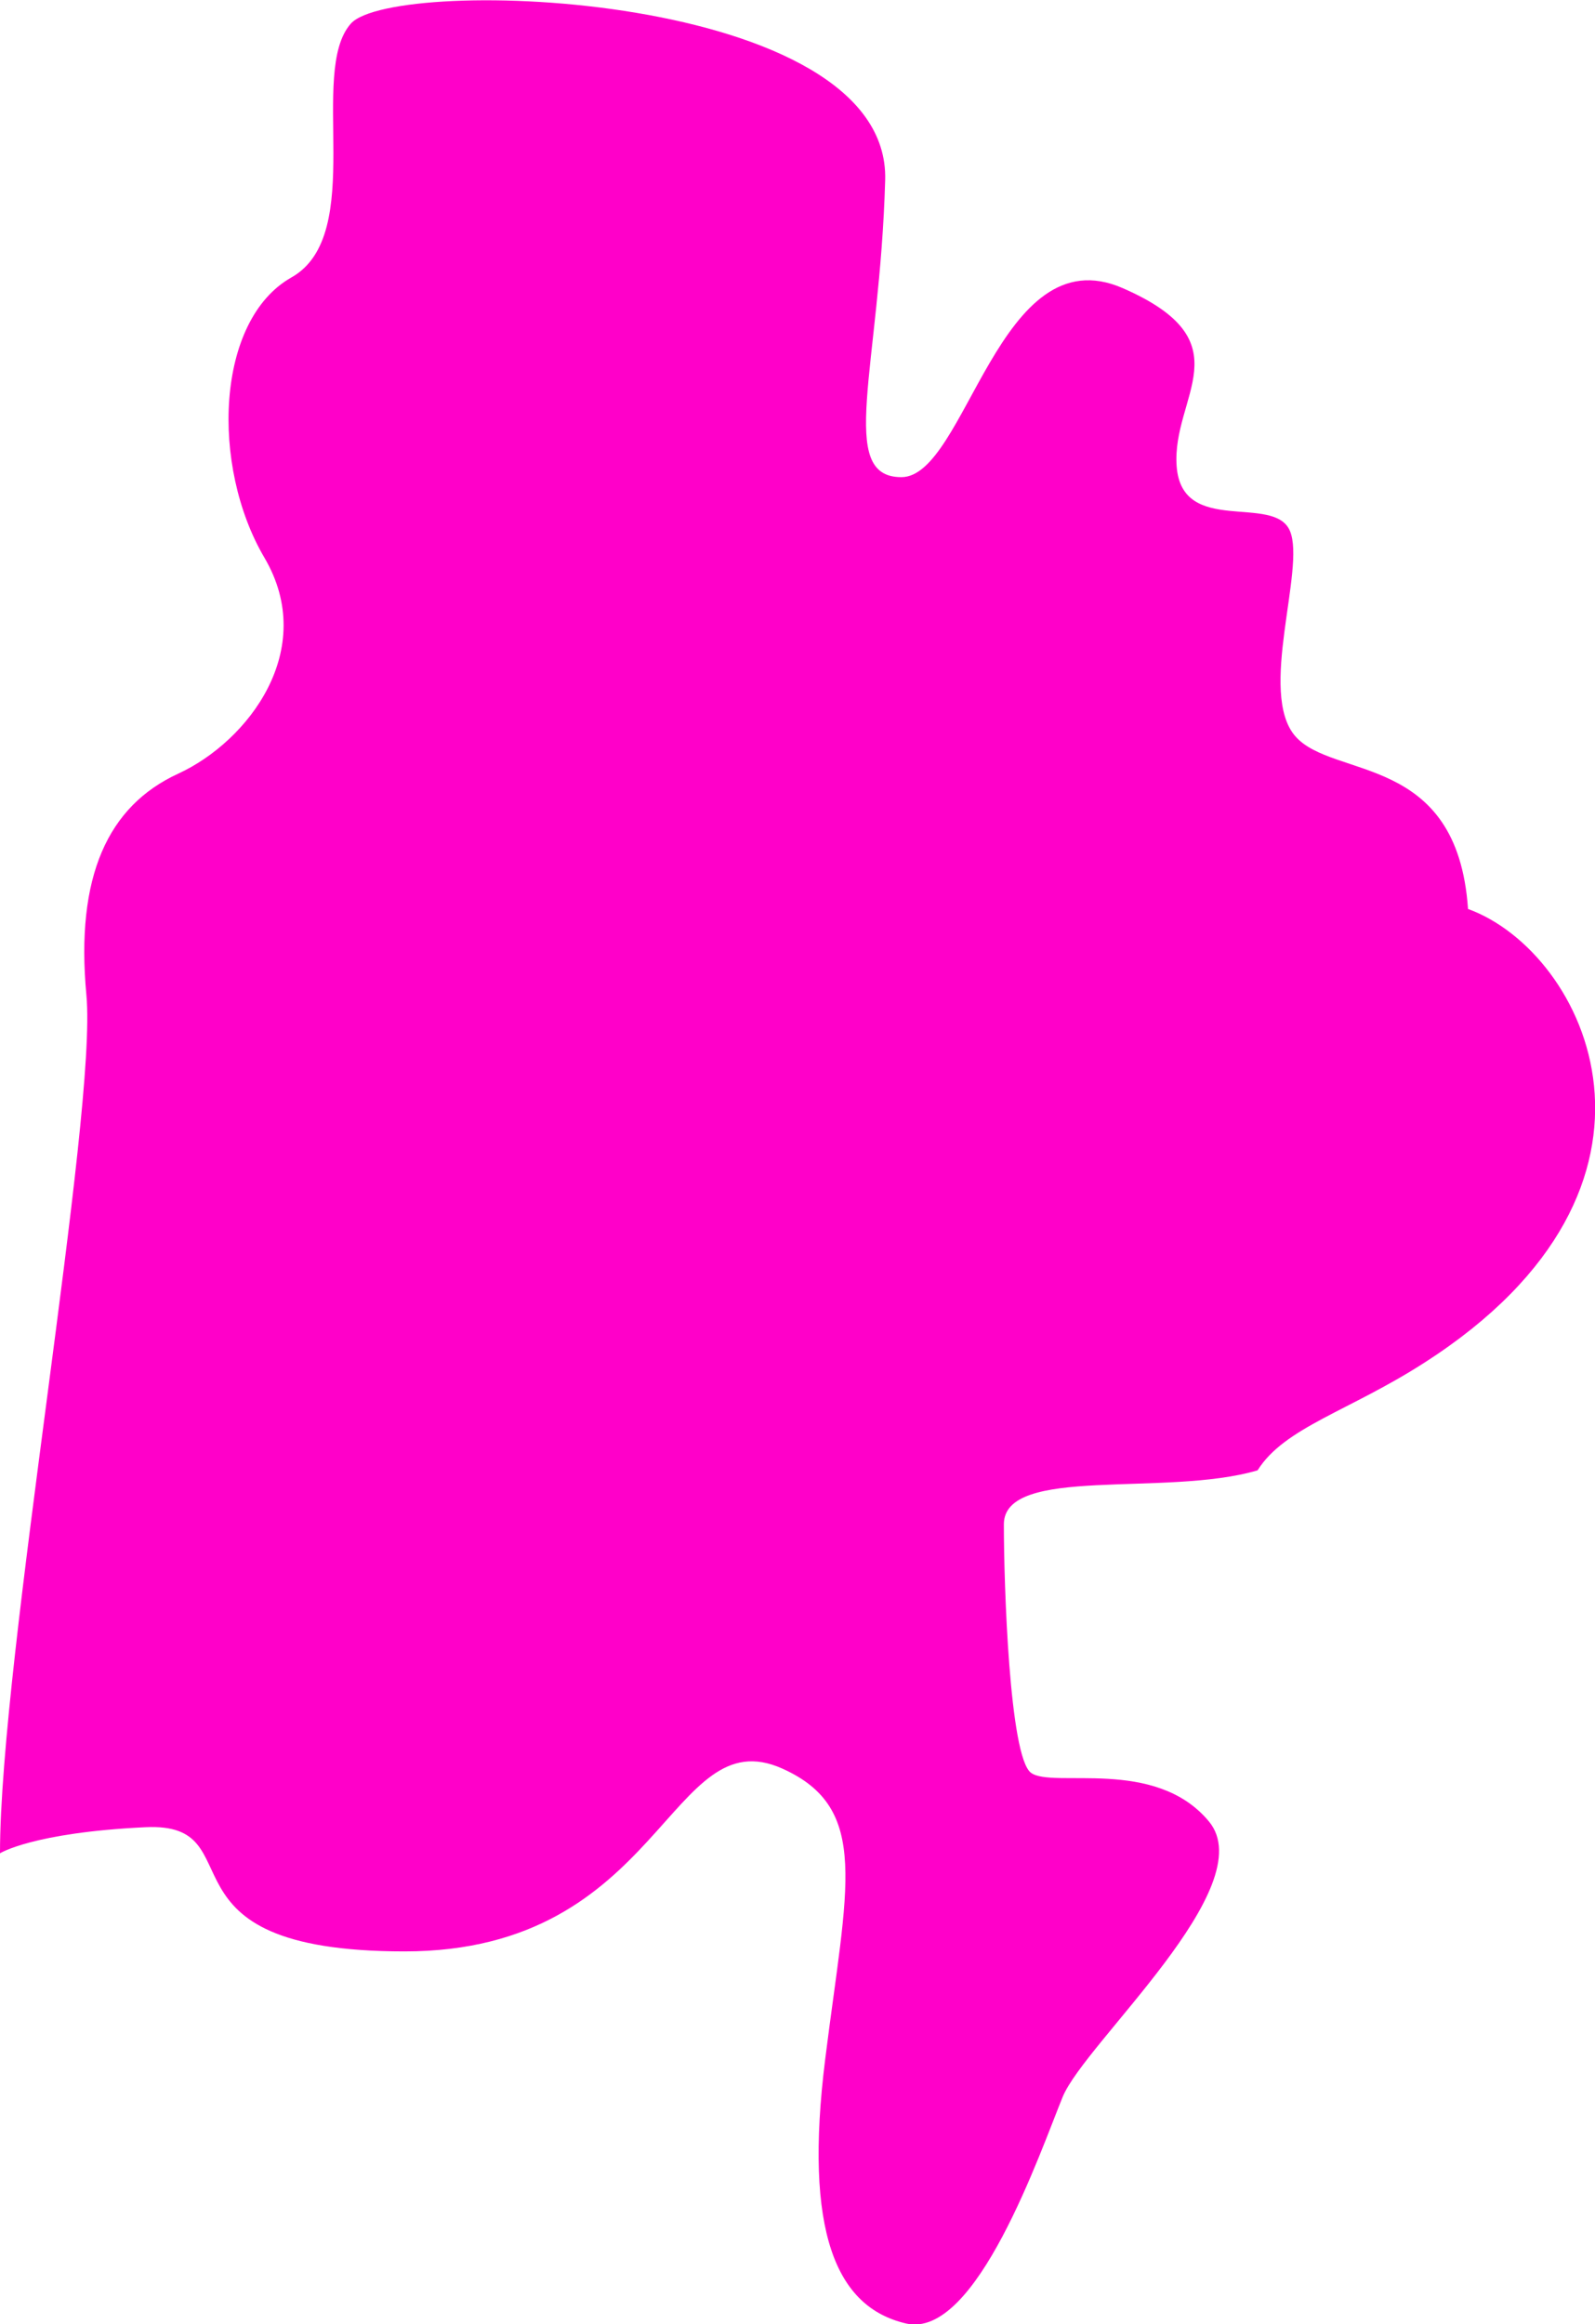 <svg id="Colors" xmlns="http://www.w3.org/2000/svg" viewBox="0 0 130.89 190.68"><defs><style>.cls-1{fill:#ff00c9;}</style></defs><g id="North_America" data-name="North America"><path id="_8" data-name="8" class="cls-1" d="M576.64,332.29c0-16,8-60.68,7.09-70.42s1.77-15.51,7.53-18.16,11.51-10.19,7.08-17.72-4-19.49,2.22-23,1.33-16.83,4.87-20.82,44.29-2.66,43.85,12.84-4,24.37,1.33,24.37,8-19.94,18.16-15.51,4,8.86,4.43,14.62,8,2.21,9.3,5.31-2.66,13.29.44,16.84,13.29,1.32,14.17,14.17c9.75,3.54,19,22.73-3.54,37.2-6.2,4-11.51,5.32-13.73,8.86-7.53,2.22-20.82-.44-20.82,4.43s.45,19.05,2.22,20.38,10.19-1.33,14.61,4-10.18,18.16-12,22.59-7.09,19.93-12.85,18.6-8.41-7.53-6.64-21.7,3.76-20.56-3.52-23.83c-9.32-4.18-9.77,15-31,15s-12-10.63-21.26-10.19S576.64,332.29,576.64,332.29Z" transform="translate(-576.64 -180.23)"/></g></svg>